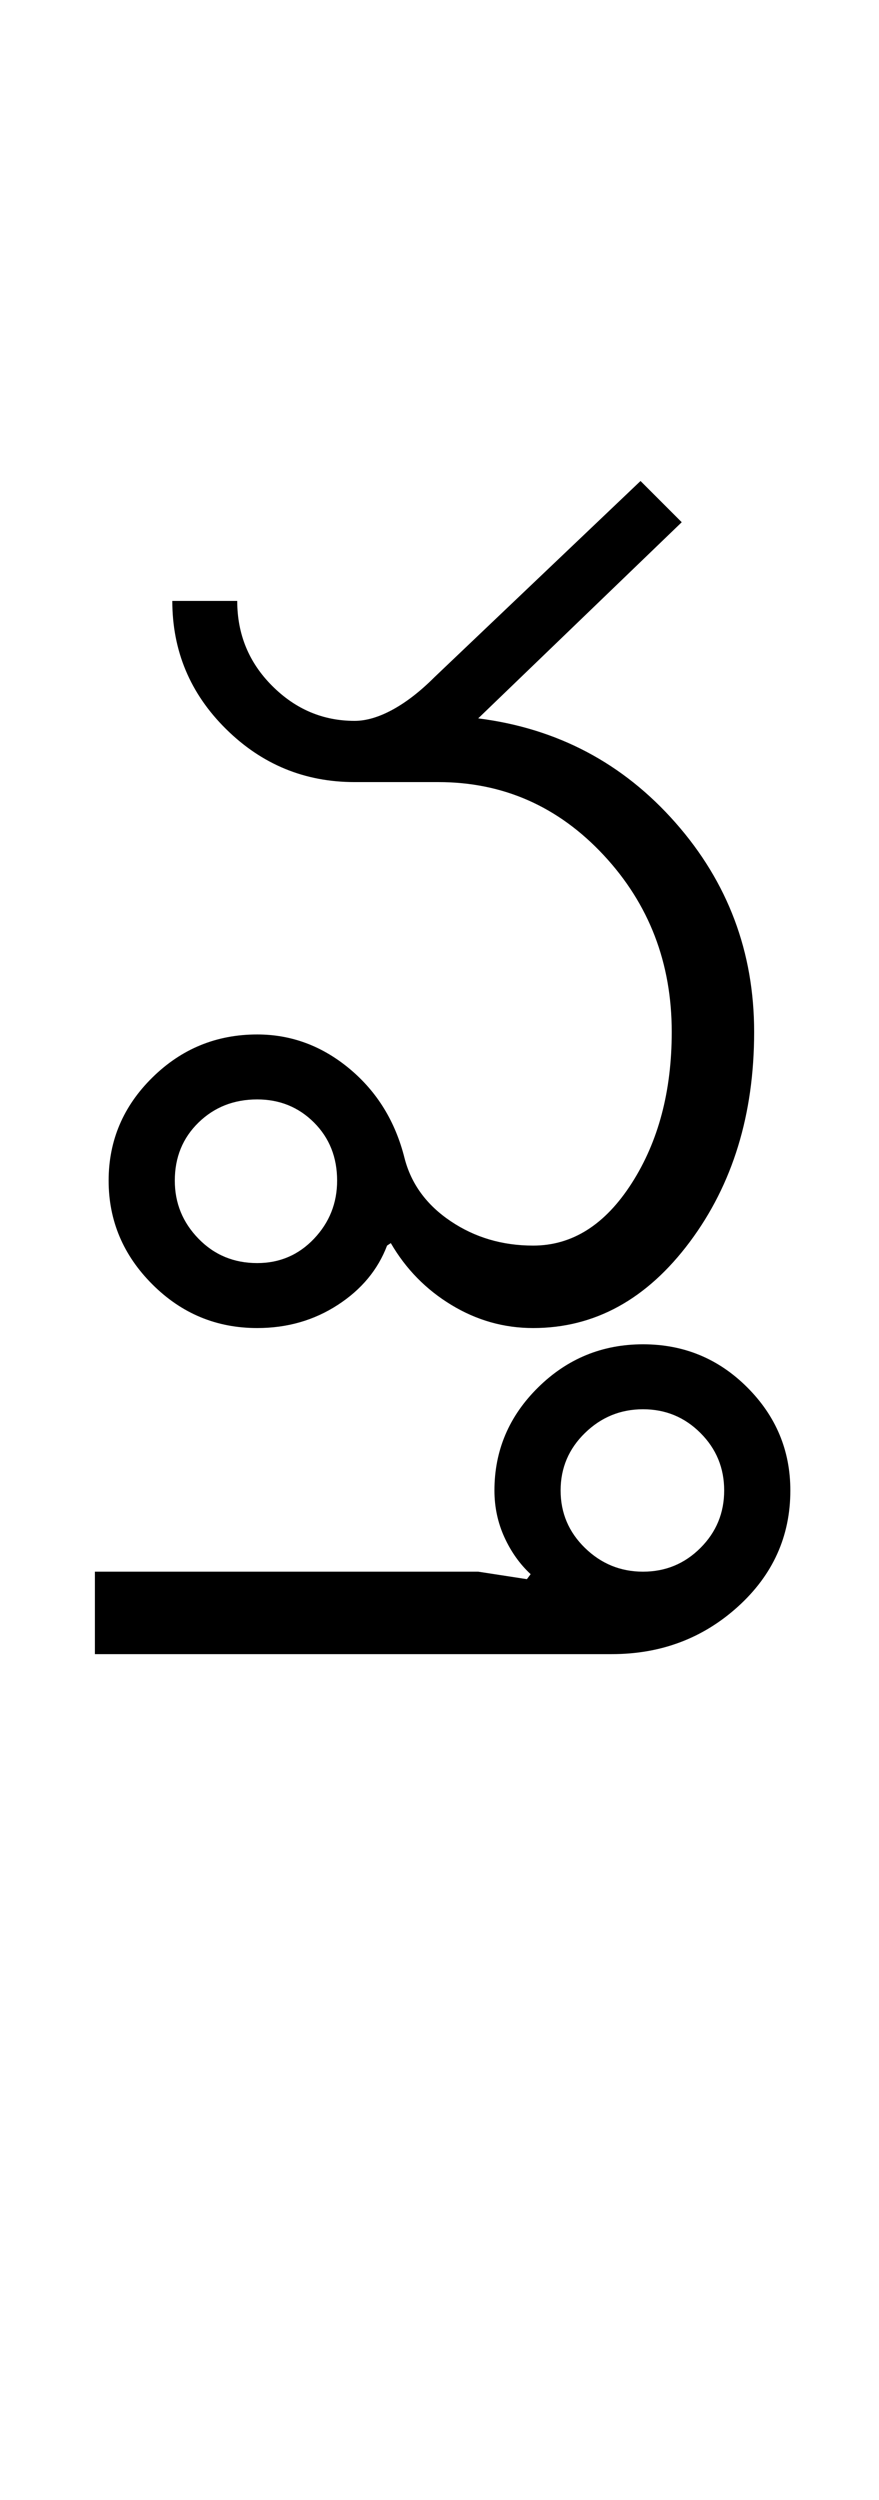<?xml version="1.0" encoding="UTF-8"?>
<svg xmlns="http://www.w3.org/2000/svg" xmlns:xlink="http://www.w3.org/1999/xlink" width="176pt" height="500.25pt" viewBox="0 0 176 500.25" version="1.1">
<defs>
<g>
<symbol overflow="visible" id="glyph0-0">
<path style="stroke:none;" d="M 8.5 0 L 8.5 -170.5 L 76.5 -170.5 L 76.5 0 Z M 17 -8.5 L 68 -8.5 L 68 -162 L 17 -162 Z M 17 -8.5 "/>
</symbol>
<symbol overflow="visible" id="glyph0-1">
<path style="stroke:none;" d="M 19 -29.5 C 19 -25 20.582 -21.125 23.75 -17.875 C 26.914 -14.625 30.832 -13 35.5 -13 C 40 -13 43.789 -14.625 46.875 -17.875 C 49.957 -21.125 51.5 -25 51.5 -29.5 C 51.5 -34.164 49.957 -38.039 46.875 -41.125 C 43.789 -44.207 40 -45.75 35.5 -45.75 C 30.832 -45.75 26.914 -44.207 23.75 -41.125 C 20.582 -38.039 19 -34.164 19 -29.5 Z M 5.75 -29.5 C 5.75 -37.5 8.664 -44.375 14.5 -50.125 C 20.332 -55.875 27.332 -58.75 35.5 -58.75 C 42.332 -58.75 48.5 -56.457 54 -51.875 C 59.5 -47.289 63.164 -41.332 65 -34 C 66.332 -28.832 69.414 -24.625 74.25 -21.375 C 79.082 -18.125 84.582 -16.5 90.75 -16.5 C 98.582 -16.5 105.164 -20.664 110.5 -29 C 115.832 -37.332 118.5 -47.414 118.5 -59.25 C 118.5 -73.082 113.957 -84.875 104.875 -94.625 C 95.789 -104.375 84.75 -109.25 71.75 -109.25 L 55 -109.25 C 45 -109.25 36.414 -112.789 29.25 -119.875 C 22.082 -126.957 18.5 -135.5 18.5 -145.5 L 31.5 -145.5 C 31.5 -138.832 33.832 -133.164 38.5 -128.5 C 43.164 -123.832 48.664 -121.5 55 -121.5 C 57.332 -121.5 59.875 -122.25 62.625 -123.75 C 65.375 -125.25 68.164 -127.414 71 -130.25 L 112.25 -169.5 L 120.5 -161.25 L 79.75 -122 C 95.582 -120 108.75 -113.039 119.25 -101.125 C 129.75 -89.207 135 -75.25 135 -59.25 C 135 -42.75 130.707 -28.75 122.125 -17.25 C 113.539 -5.75 103.082 0 90.75 0 C 84.914 0 79.457 -1.539 74.375 -4.625 C 69.289 -7.707 65.25 -11.832 62.25 -17 L 61.5 -16.5 C 59.664 -11.664 56.375 -7.707 51.625 -4.625 C 46.875 -1.539 41.5 0 35.5 0 C 27.332 0 20.332 -2.914 14.5 -8.75 C 8.664 -14.582 5.75 -21.5 5.75 -29.5 Z M 5.75 -29.5 "/>
</symbol>
<symbol overflow="visible" id="glyph0-2">
<path style="stroke:none;" d="M -40.5 35.125 C -34.664 29.375 -27.664 26.5 -19.5 26.5 C -11.332 26.5 -4.375 29.375 1.375 35.125 C 7.125 40.875 10 47.75 10 55.75 C 10 64.914 6.5 72.664 -0.5 79 C -7.5 85.332 -15.914 88.5 -25.75 88.5 L -129.25 88.5 L -129.25 72 L -52.5 72 L -42.75 73.5 L -42 72.5 C -44.164 70.5 -45.914 68.039 -47.25 65.125 C -48.582 62.207 -49.25 59.082 -49.25 55.75 C -49.25 47.75 -46.332 40.875 -40.5 35.125 Z M -31.125 44.25 C -34.375 47.414 -36 51.25 -36 55.75 C -36 60.25 -34.375 64.082 -31.125 67.25 C -27.875 70.414 -24 72 -19.5 72 C -15 72 -11.164 70.414 -8 67.25 C -4.832 64.082 -3.25 60.25 -3.25 55.75 C -3.25 51.25 -4.832 47.414 -8 44.25 C -11.164 41.082 -15 39.5 -19.5 39.5 C -24 39.5 -27.875 41.082 -31.125 44.25 Z M -31.125 44.25 "/>
</symbol>
</g>
</defs>
<g id="surface1">
<rect x="0" y="0" width="176" height="500.25" style="fill:rgb(100%,100%,100%);fill-opacity:1;stroke:none;"/>
<g style="fill:rgb(0%,0%,0%);fill-opacity:1;">
  <use xlink:href="#glyph0-1" x="16" y="265.75"/>
  <use xlink:href="#glyph0-2" x="148.25" y="242.5"/>
</g>
</g>
</svg>
